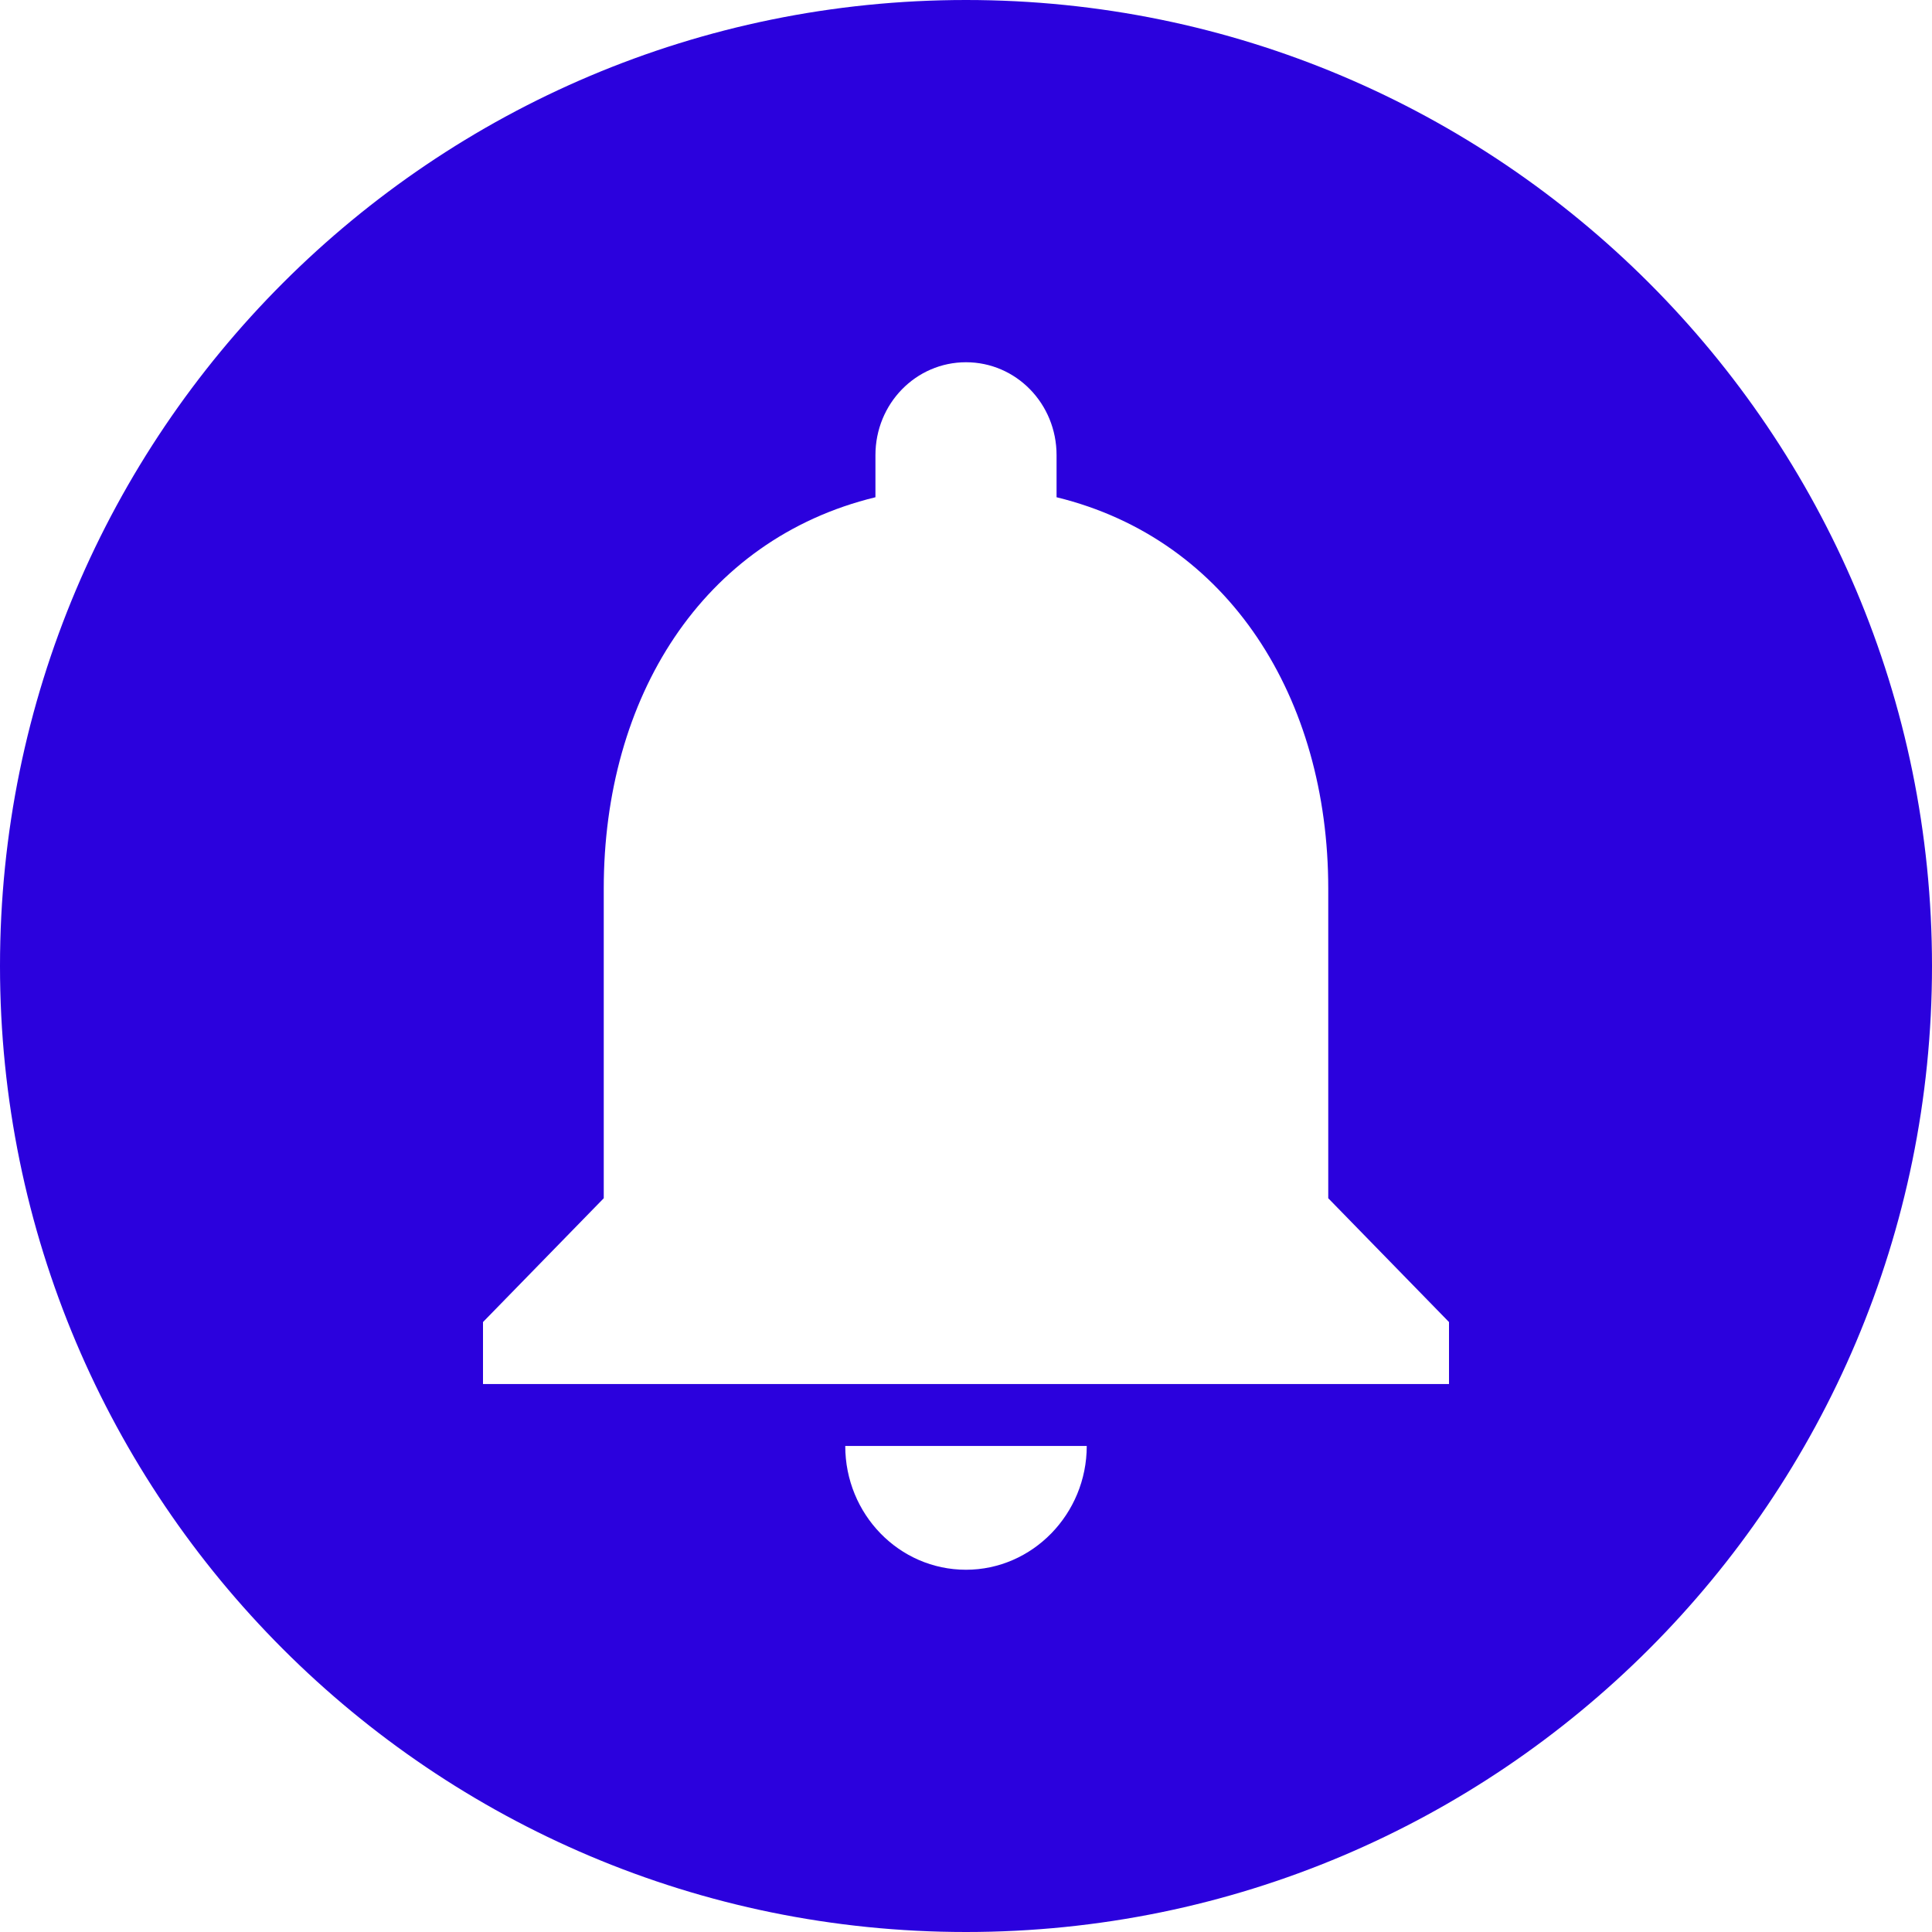 <svg xmlns="http://www.w3.org/2000/svg" width="24" height="24" viewBox="0 0 24 24">
    <g fill="none" fill-rule="evenodd">
        <g fill="#2B01DD">
            <g>
                <path d="M142 35c6.627 0 12-5.373 12-12s-5.373-12-12-12-12 5.373-12 12 5.373 12 12 12zm4.5-9.115v-3.847c0-2.361-1.23-4.338-3.375-4.861v-.523c0-.639-.502-1.154-1.125-1.154s-1.125.515-1.125 1.154v.523c-2.153.523-3.375 2.492-3.375 4.861v3.847l-1.5 1.538v.77h12v-.77l-1.5-1.538zM142 30.5c.825 0 1.5-.692 1.5-1.538h-3c0 .846.667 1.538 1.5 1.538z" transform="translate(-466 -227) translate(336 216)"/>
            </g>
        </g>
    </g>
</svg>

